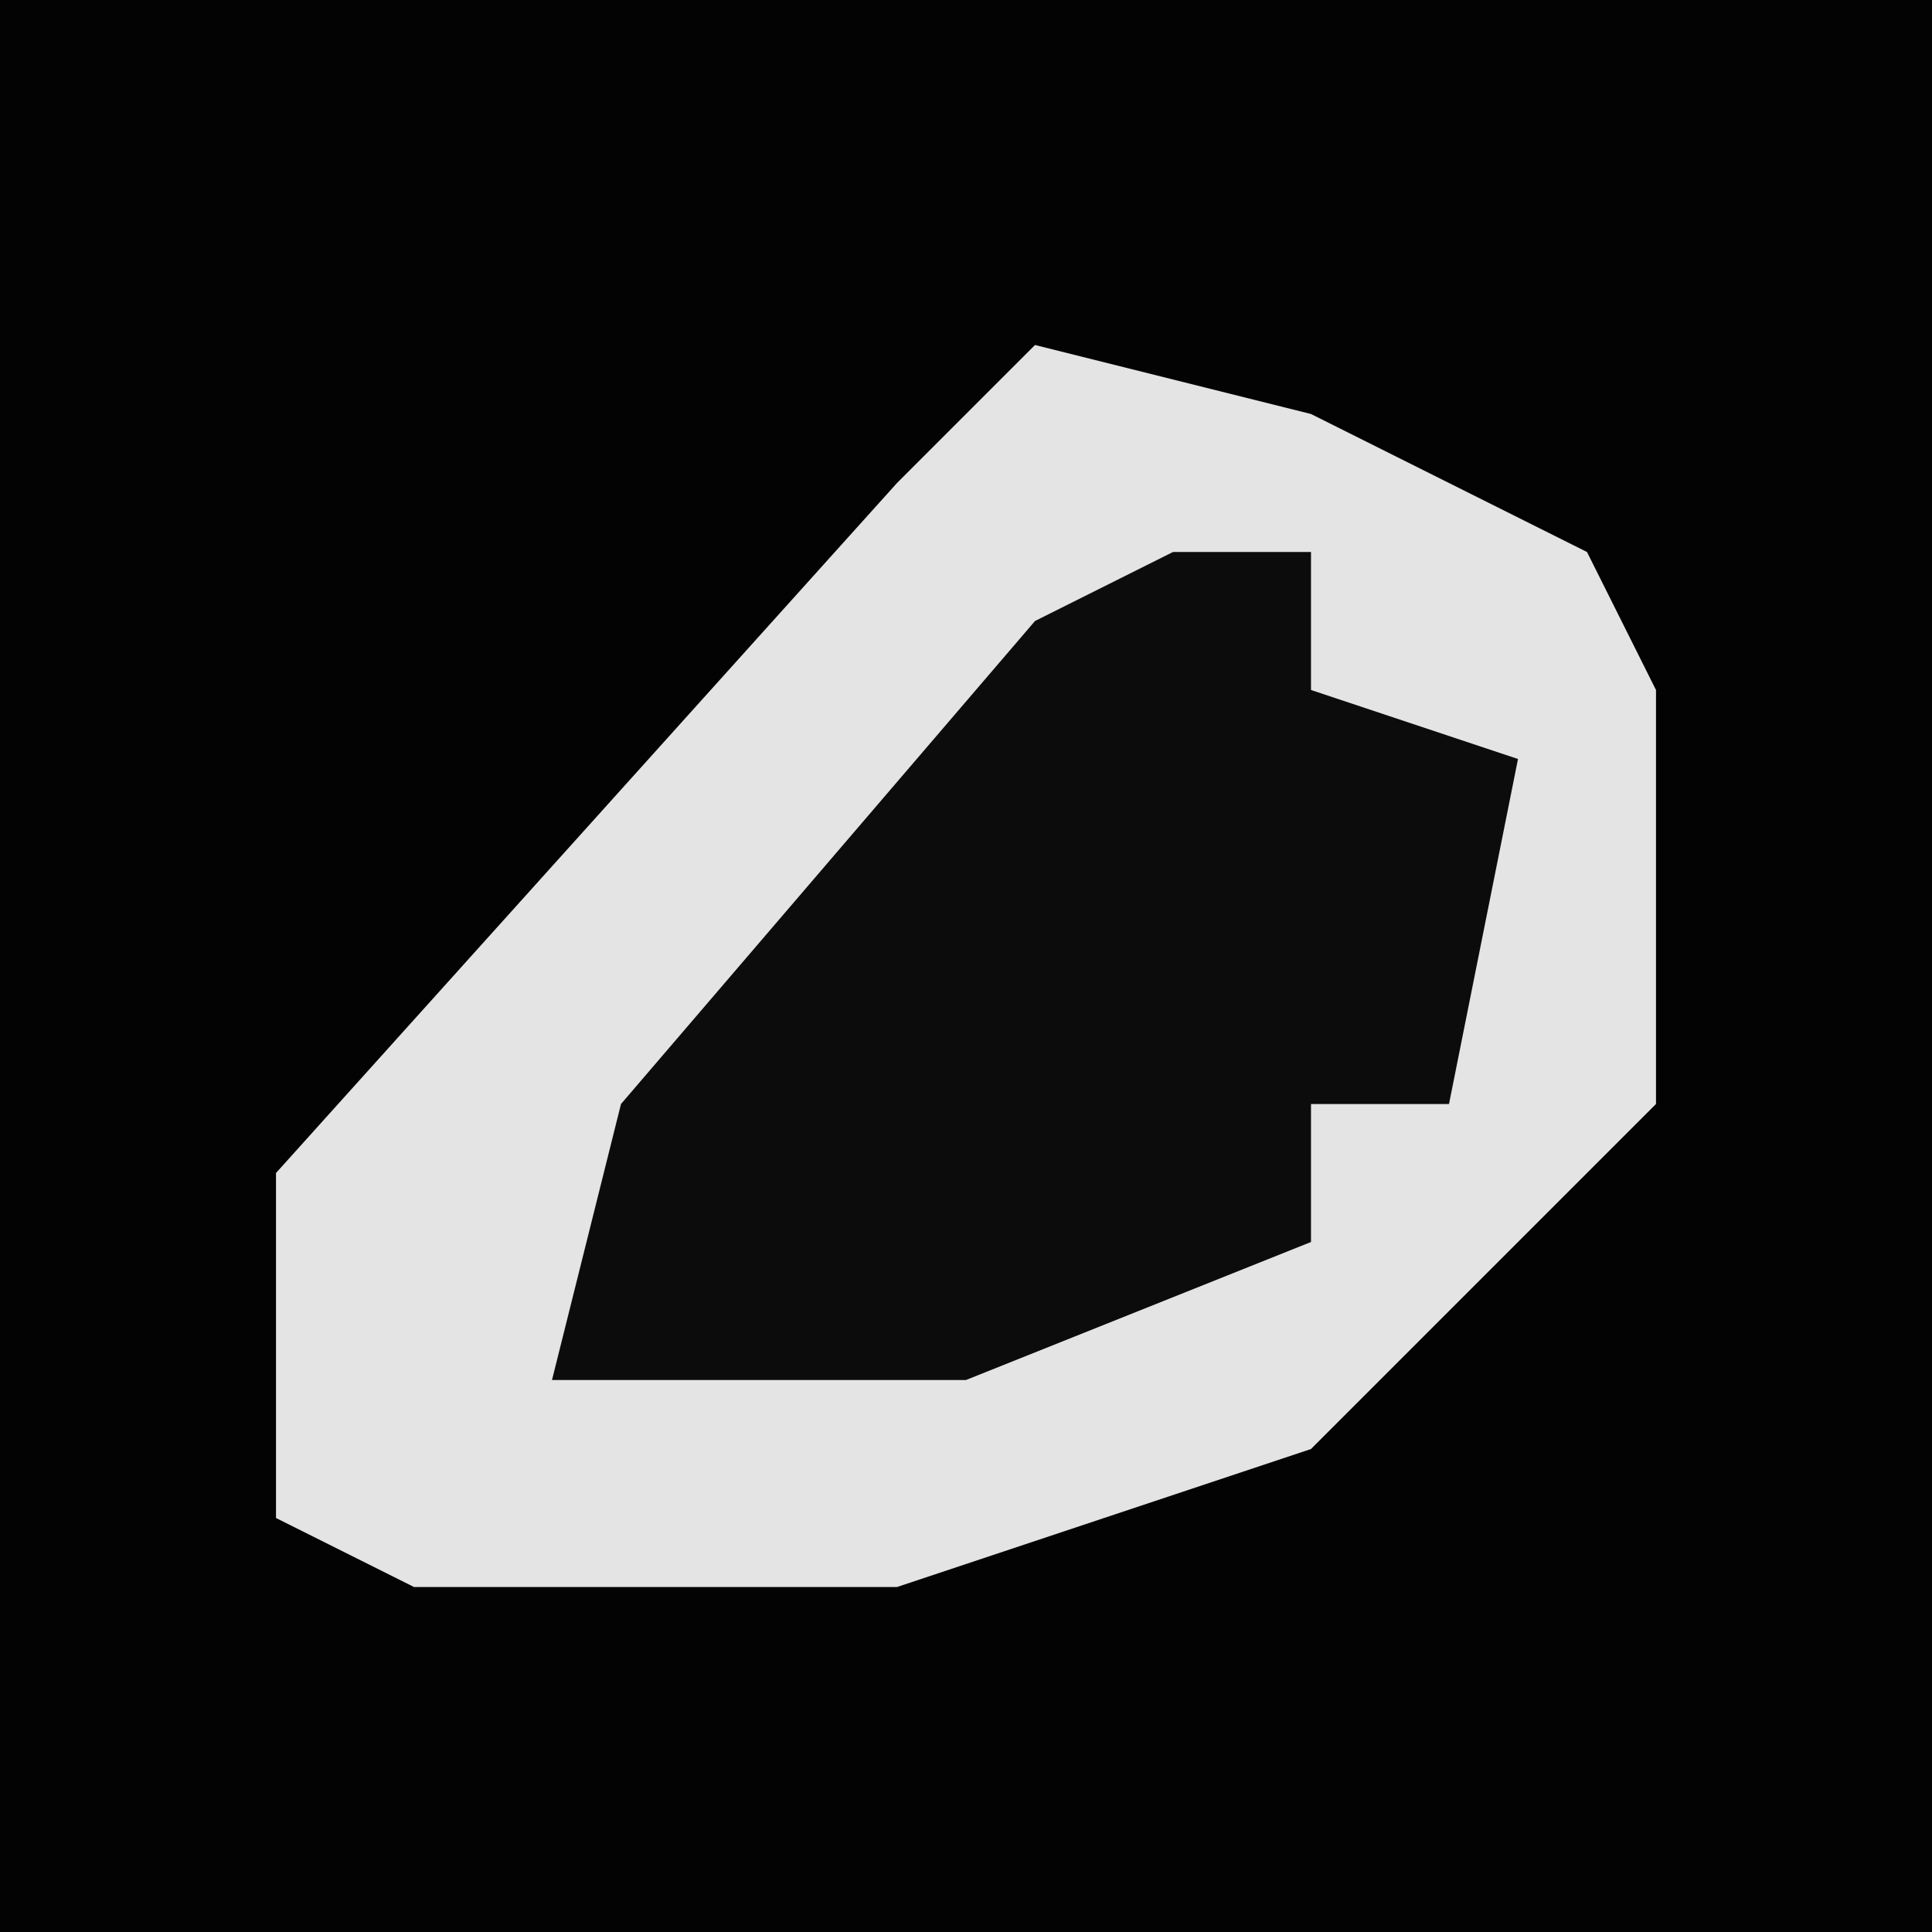 <?xml version="1.0" encoding="UTF-8"?>
<svg version="1.1" xmlns="http://www.w3.org/2000/svg" width="28" height="28">
<path d="M0,0 L28,0 L28,28 L0,28 Z " fill="#030303" transform="translate(0,0)"/>
<path d="M0,0 L4,1 L8,3 L9,5 L9,11 L4,16 L-2,18 L-9,18 L-11,17 L-11,12 L-2,2 Z " fill="#E4E4E4" transform="translate(15,5)"/>
<path d="M0,0 L2,0 L2,2 L5,3 L4,8 L2,8 L2,10 L-3,12 L-9,12 L-8,8 L-2,1 Z " fill="#0C0C0C" transform="translate(17,8)"/>
</svg>
